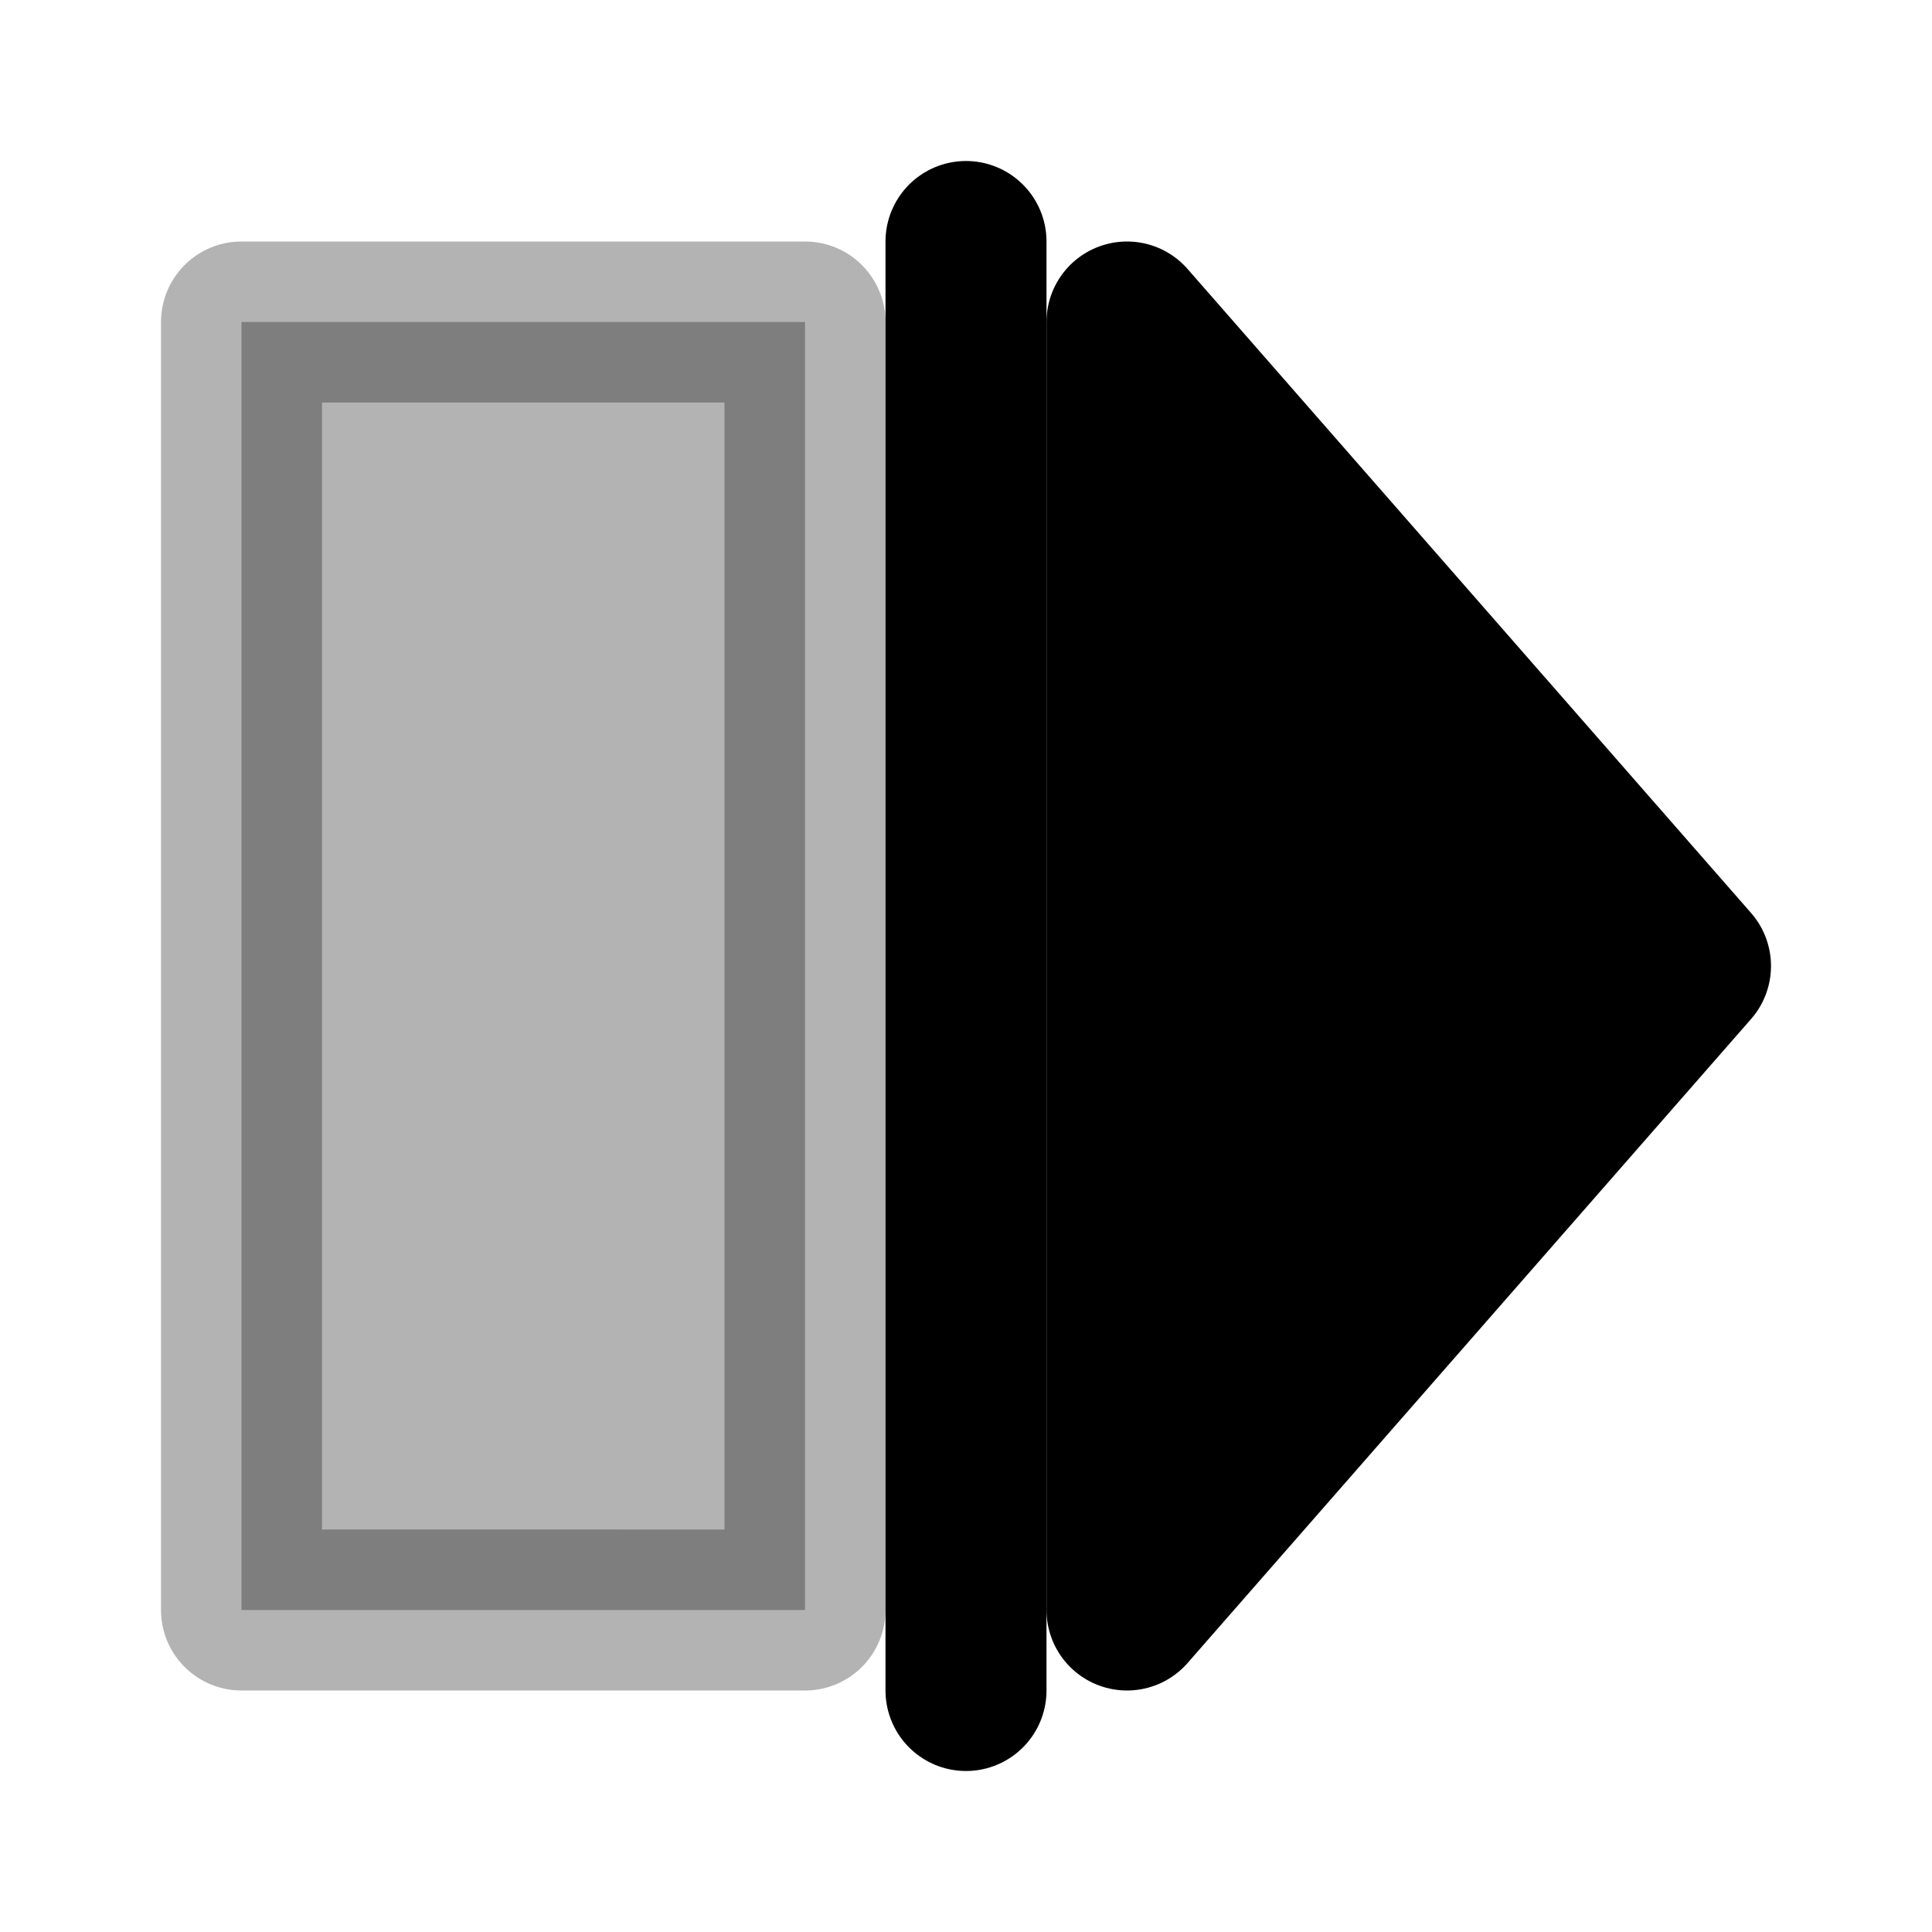 <svg xmlns="http://www.w3.org/2000/svg" viewBox="0 0 24 24" stroke="currentColor" fill="none" stroke-width="2" stroke-linecap="round" stroke-linejoin="round">
  <path d="M3 4h7v16H3z" fill="currentColor" opacity="0.3"/>
  <path d="M14 4l7 8-7 8z" fill="currentColor"/>
  <path d="M12 3v18" />
</svg>
